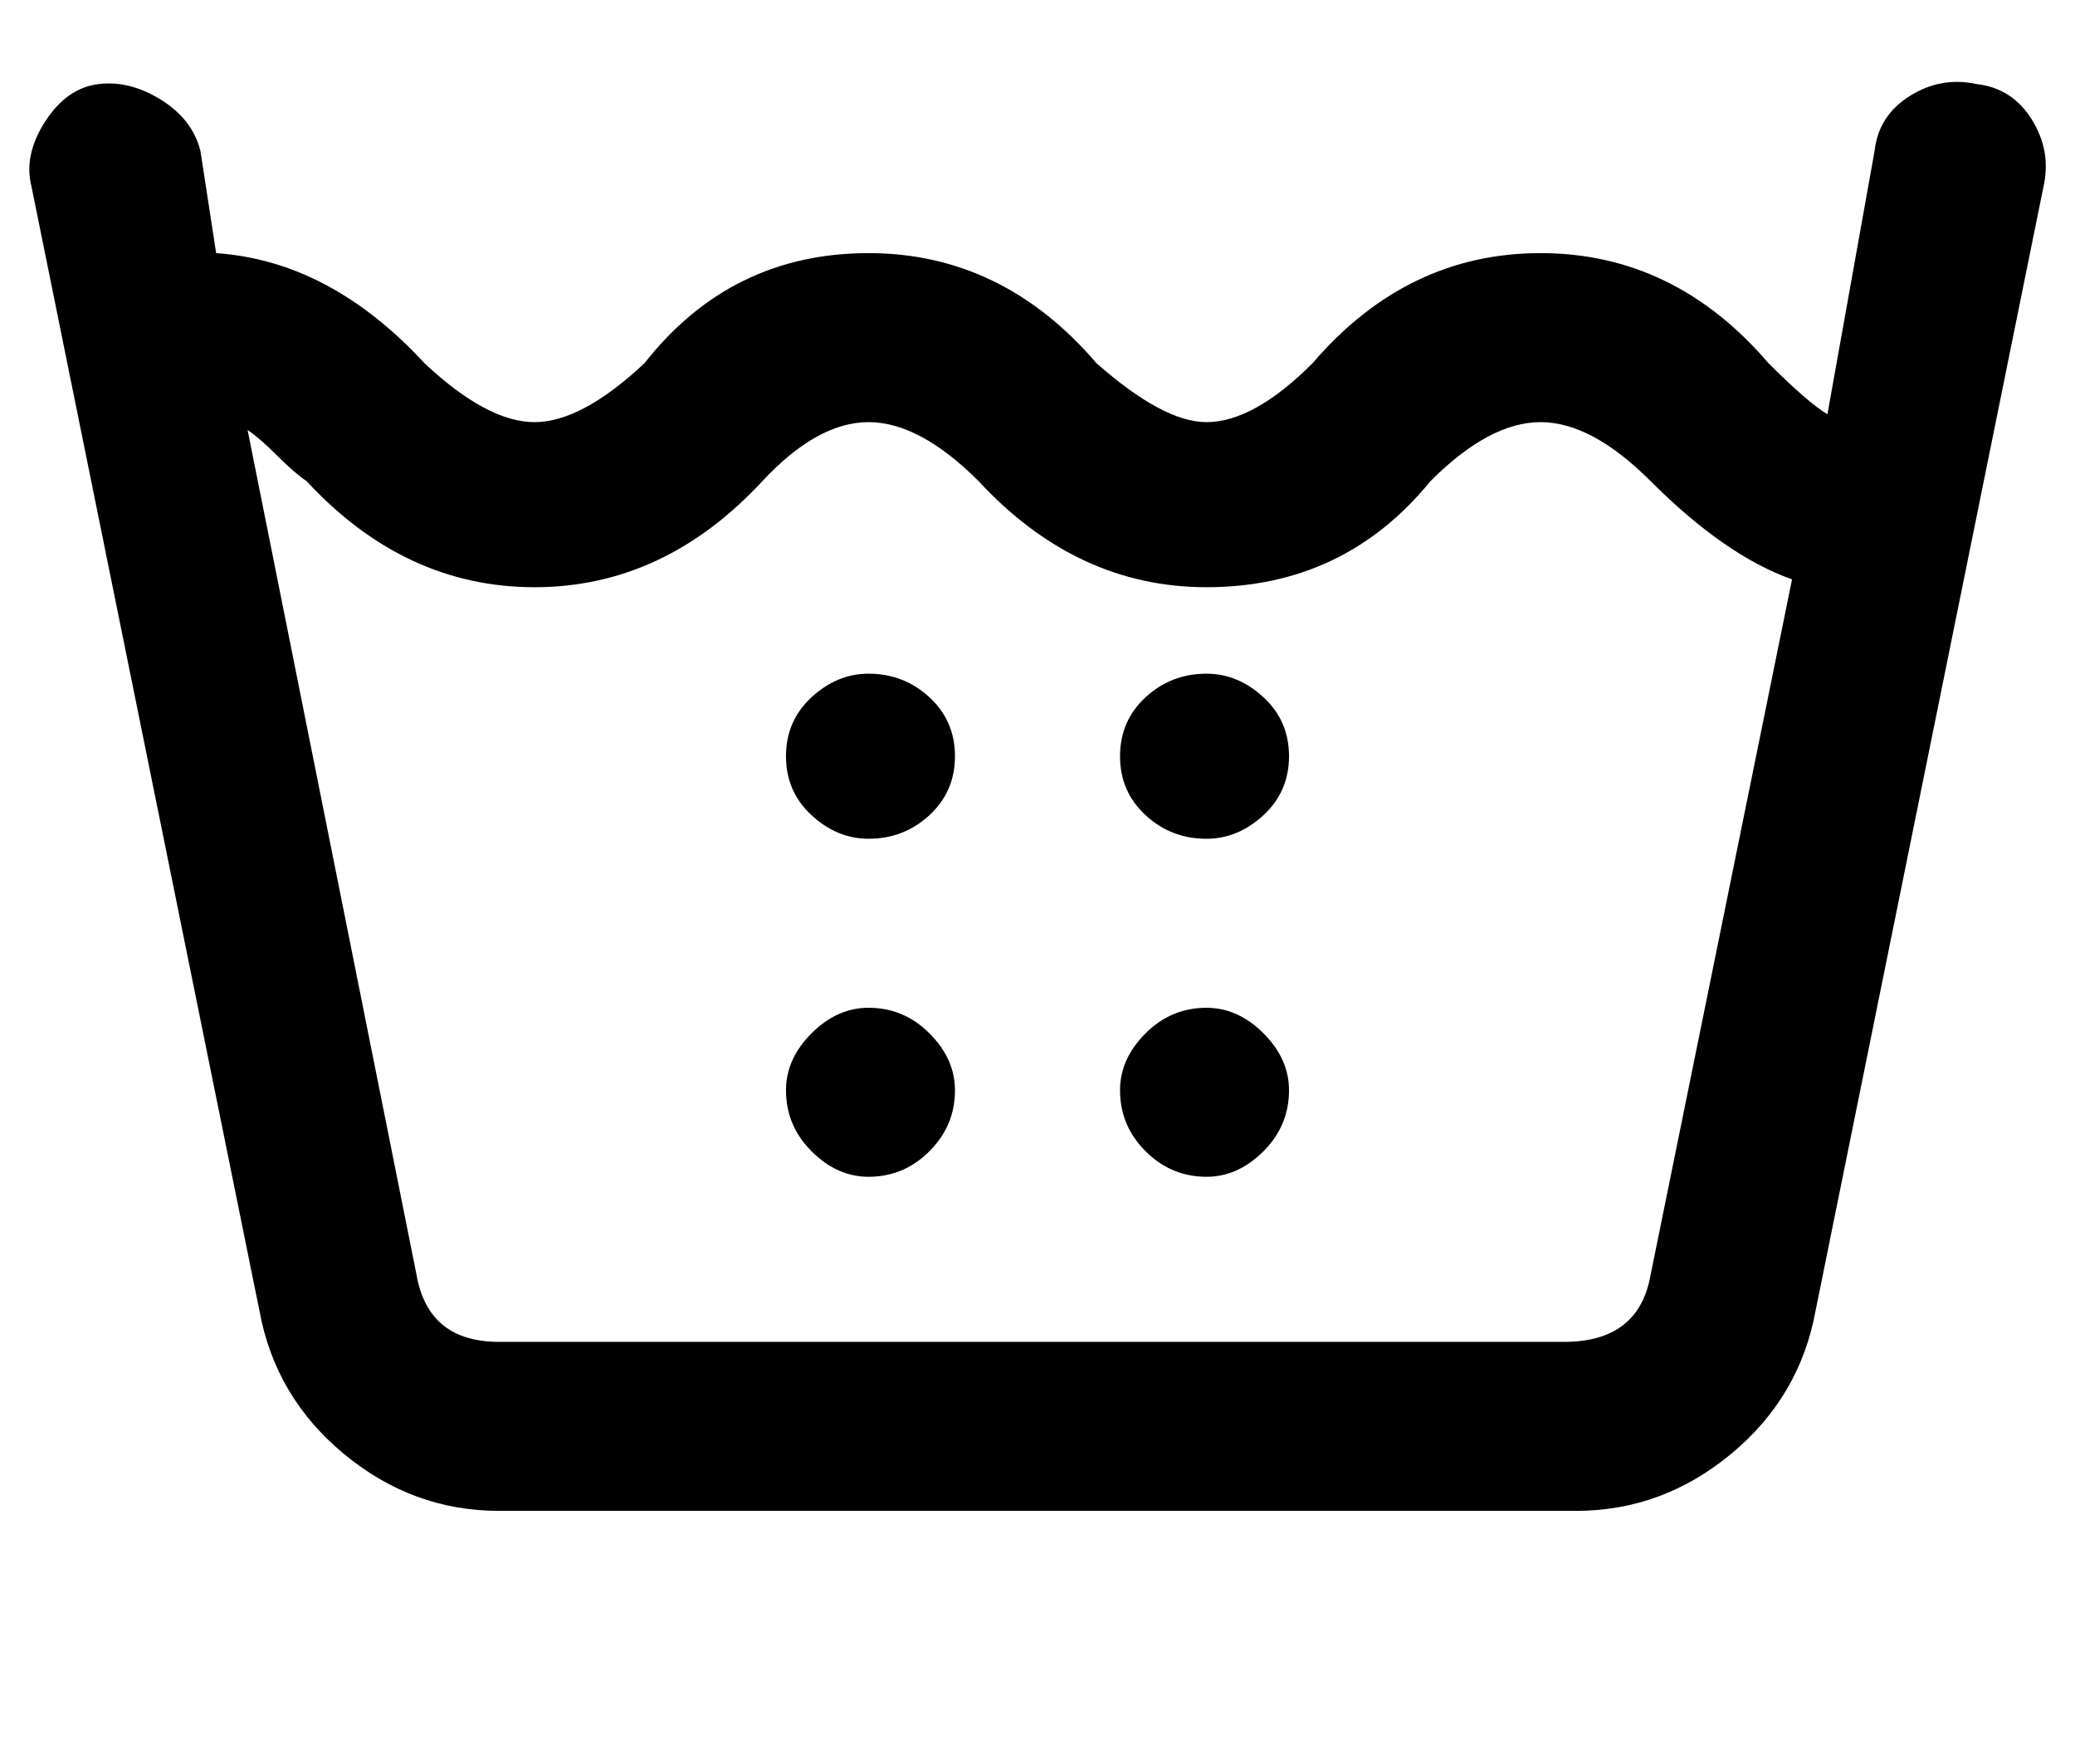 <svg xmlns="http://www.w3.org/2000/svg" width="3em" height="2.55em" viewBox="0 0 528 448"><path fill="currentColor" d="M164 92q-16 15-28 15t-28-15Q84 66 55 64l-4-26q-2-8-10-13t-16-4t-13.5 9.5T8 47l58 286q4 22 21.5 36.5T127 384h274q22 0 39.5-14.5T462 333l58-286q2-9-3-17t-14-9q-9-2-17 3t-9 14l-12 67q-5-3-15-13q-24-28-58-28t-58 28q-15 15-27 15q-11 0-28-15q-24-28-58-28q-35 0-57 28m143 57q35 0 57-27q15-15 28-15t28 15q19 19 36 25l-36 177q-3 17-22 17H127q-18 0-21-17L63 109q3 2 7.5 6.5T78 122q25 27 58 27t58-27q14-15 27-15t28 15q25 27 58 27m21 43q0 9-6.5 15t-14.5 6q-9 0-15.5-6t-6.5-15t6.5-15t15.5-6q8 0 14.5 6t6.5 15m-85 0q0 9-6.5 15t-15.5 6q-8 0-14.5-6t-6.5-15t6.5-15t14.5-6q9 0 15.5 6t6.5 15m85 85q0 9-6.5 15.5T307 299q-9 0-15.5-6.5T285 277q0-8 6.5-14.5T307 256q8 0 14.5 6.5T328 277m-85 0q0 9-6.5 15.5T221 299q-8 0-14.5-6.5T200 277q0-8 6.5-14.5T221 256q9 0 15.5 6.5T243 277"/></svg>